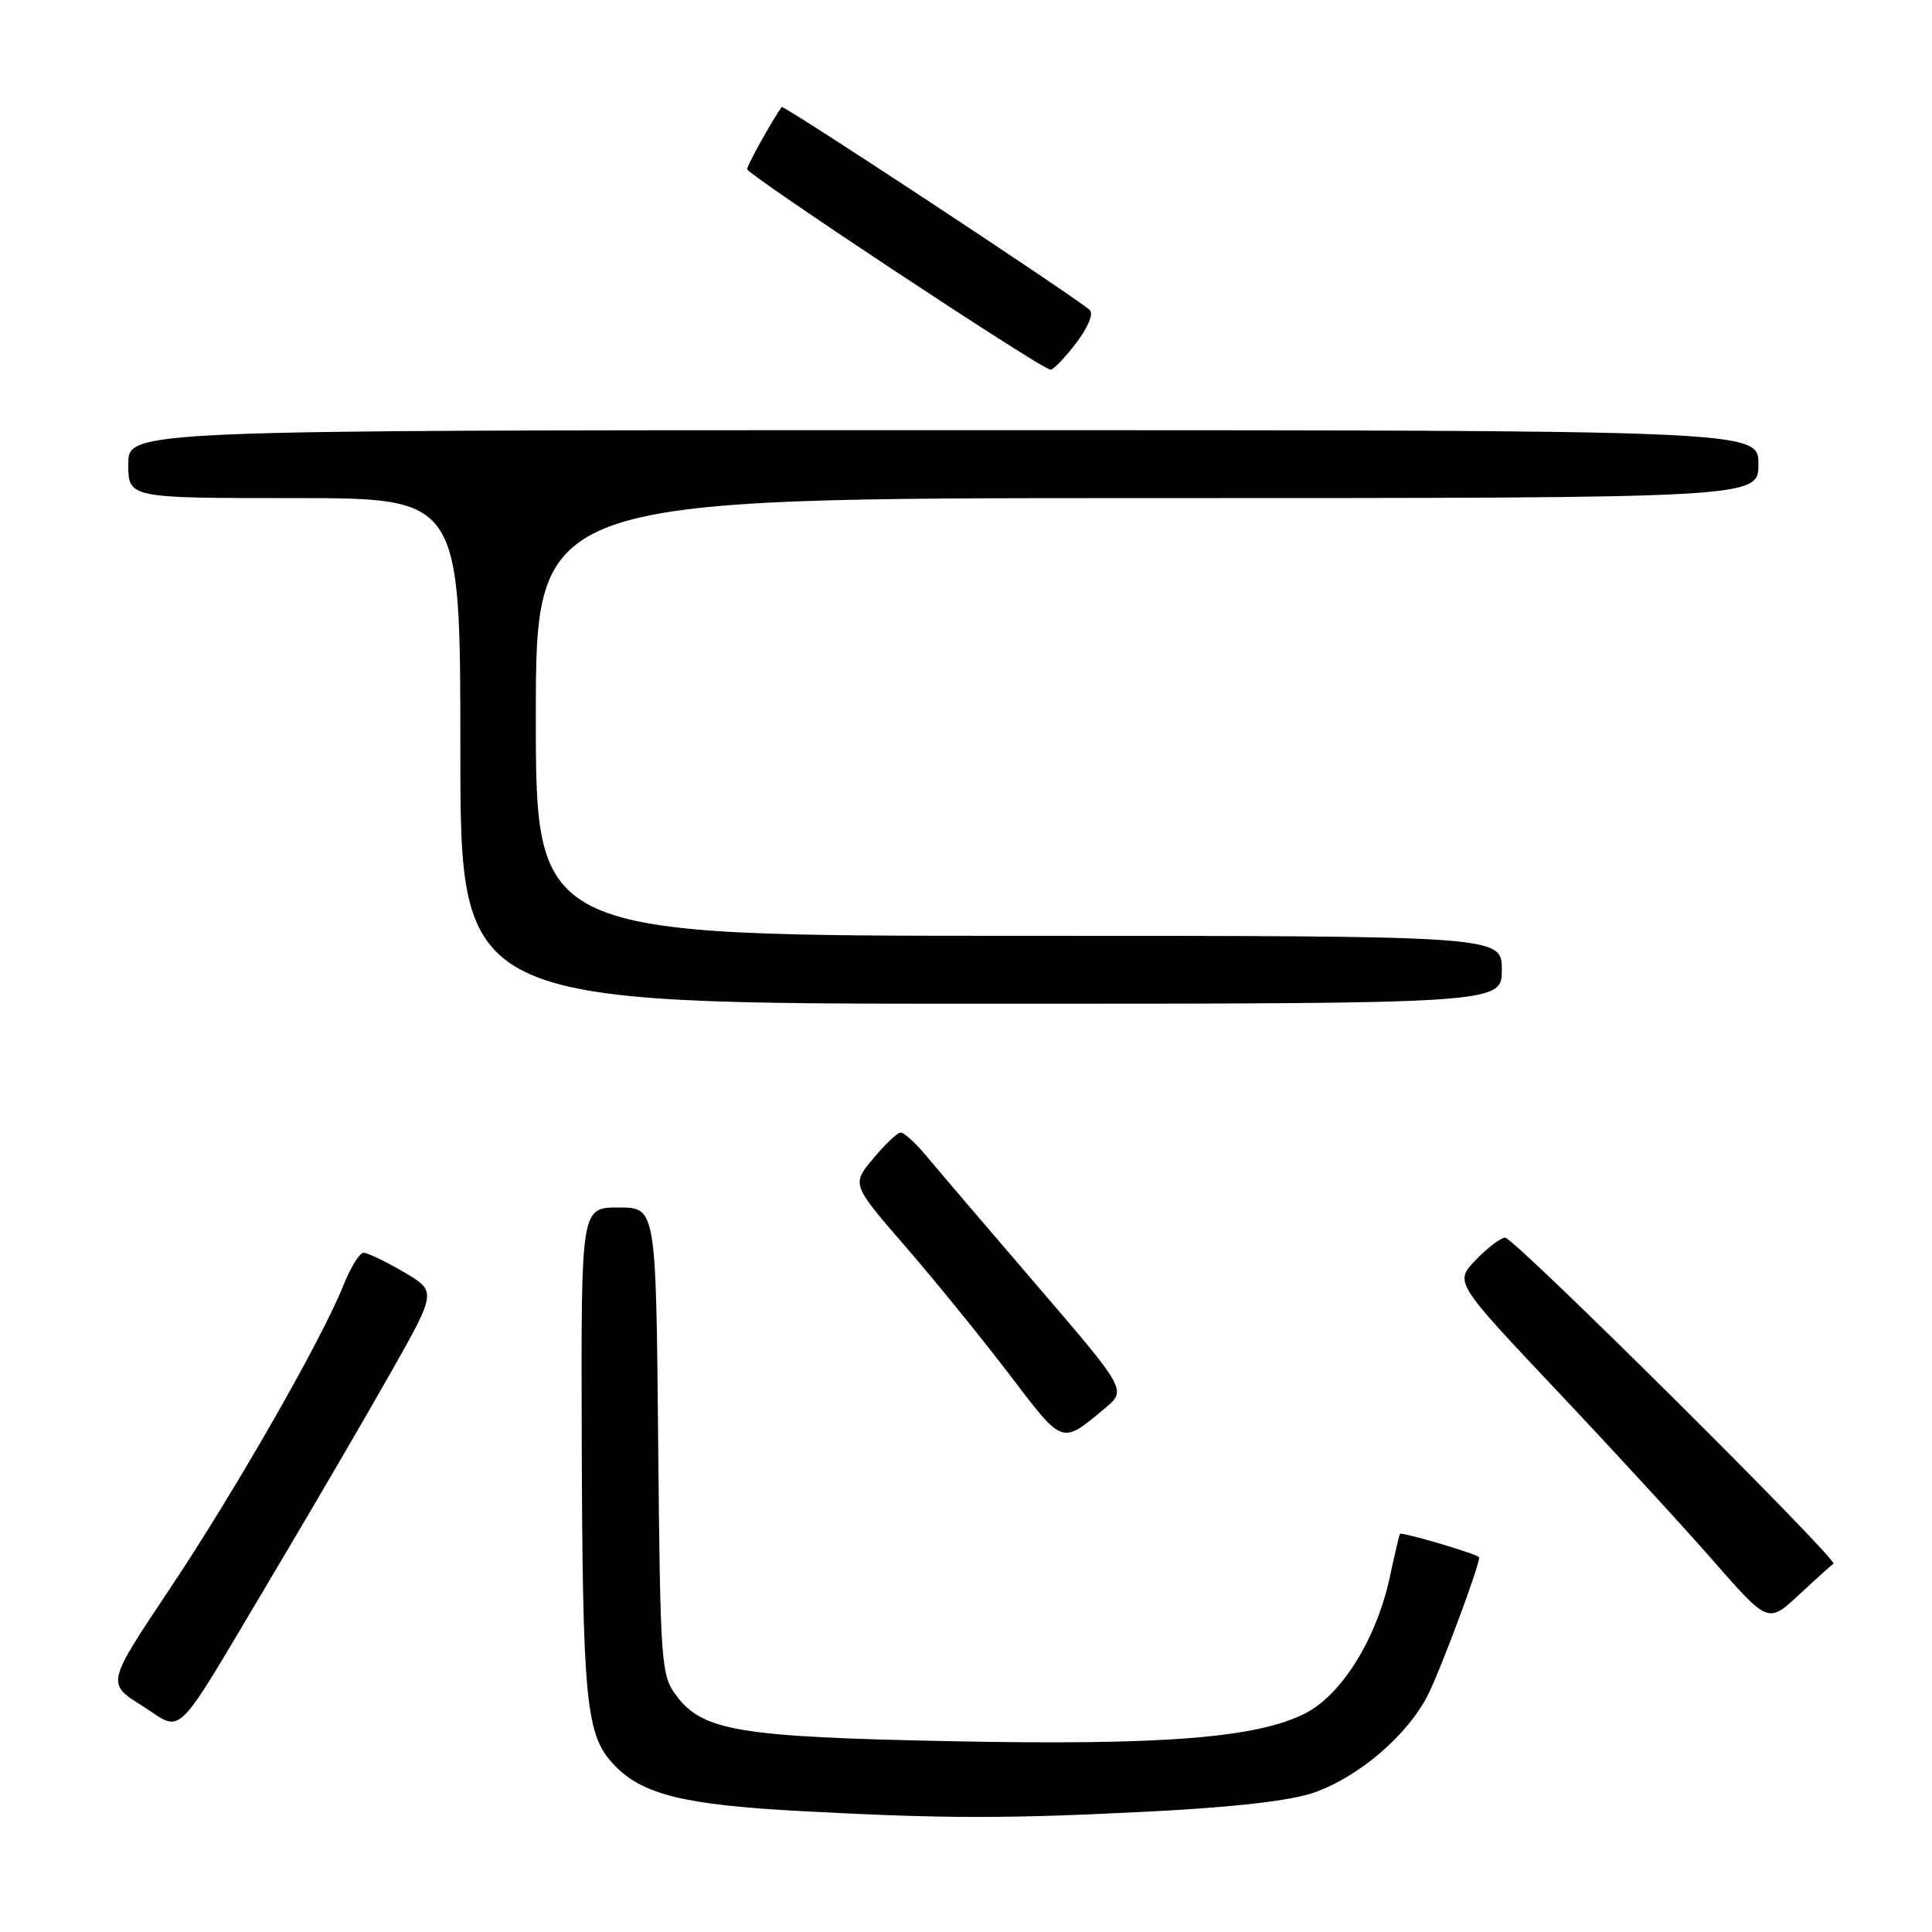 <?xml version="1.0" encoding="UTF-8" standalone="no"?>
<!DOCTYPE svg PUBLIC "-//W3C//DTD SVG 1.1//EN" "http://www.w3.org/Graphics/SVG/1.1/DTD/svg11.dtd" >
<svg xmlns="http://www.w3.org/2000/svg" xmlns:xlink="http://www.w3.org/1999/xlink" version="1.1" viewBox="0 0 256 256">
 <g >
 <path fill="currentColor"
d=" M 152.50 240.03 C 163.64 239.46 171.10 238.59 174.13 237.52 C 180.05 235.44 186.48 229.94 189.17 224.66 C 190.85 221.37 196.00 207.57 196.00 206.36 C 196.00 205.98 185.71 202.94 185.50 203.25 C 185.41 203.39 184.80 205.97 184.15 209.00 C 182.39 217.16 177.79 224.56 172.95 227.03 C 166.54 230.30 154.03 231.28 126.00 230.72 C 97.92 230.16 93.11 229.36 89.60 224.66 C 87.59 221.98 87.49 220.53 87.21 190.93 C 86.92 160.00 86.92 160.00 81.96 160.00 C 77.00 160.00 77.00 160.00 77.08 189.75 C 77.19 225.66 77.60 229.93 81.39 233.88 C 85.15 237.81 90.67 239.16 106.30 239.99 C 125.32 241.00 133.39 241.00 152.50 240.03 Z  M 35.95 209.00 C 41.35 199.93 48.49 187.69 51.82 181.80 C 57.86 171.11 57.86 171.11 53.50 168.55 C 51.10 167.15 48.71 166.00 48.18 166.00 C 47.65 166.00 46.46 167.91 45.53 170.25 C 42.69 177.42 31.19 197.52 22.43 210.63 C 14.12 223.07 14.12 223.07 18.81 226.01 C 24.44 229.54 22.67 231.30 35.95 209.00 Z  M 242.94 207.21 C 243.68 206.76 200.64 164.00 199.45 164.00 C 198.86 164.00 197.10 165.33 195.55 166.95 C 192.73 169.89 192.73 169.89 206.23 184.20 C 213.66 192.06 223.01 202.24 227.01 206.81 C 234.29 215.12 234.29 215.12 238.38 211.31 C 240.63 209.22 242.68 207.37 242.94 207.21 Z  M 146.40 186.61 C 149.30 184.19 149.30 184.19 137.40 170.33 C 130.85 162.71 124.29 155.02 122.81 153.24 C 121.34 151.46 119.76 150.03 119.31 150.07 C 118.87 150.11 117.23 151.68 115.67 153.55 C 112.85 156.95 112.85 156.95 120.02 165.22 C 123.97 169.78 130.16 177.41 133.79 182.18 C 140.92 191.54 140.61 191.44 146.40 186.61 Z  M 199.00 128.50 C 199.00 124.00 199.00 124.00 135.00 124.00 C 71.00 124.00 71.00 124.00 71.00 95.00 C 71.00 66.00 71.00 66.00 152.00 66.00 C 233.00 66.00 233.00 66.00 233.00 61.50 C 233.00 57.00 233.00 57.00 125.00 57.00 C 17.00 57.00 17.00 57.00 17.00 61.50 C 17.00 66.00 17.00 66.00 39.00 66.00 C 61.00 66.00 61.00 66.00 61.00 99.50 C 61.00 133.00 61.00 133.00 130.00 133.00 C 199.00 133.00 199.00 133.00 199.00 128.50 Z  M 142.60 45.45 C 144.16 43.41 144.93 41.56 144.40 41.08 C 142.60 39.42 103.81 13.86 103.58 14.18 C 102.31 15.94 99.00 21.89 99.00 22.41 C 99.00 23.14 138.06 48.97 139.20 48.99 C 139.58 48.99 141.12 47.40 142.60 45.45 Z "/>
</g>
</svg>